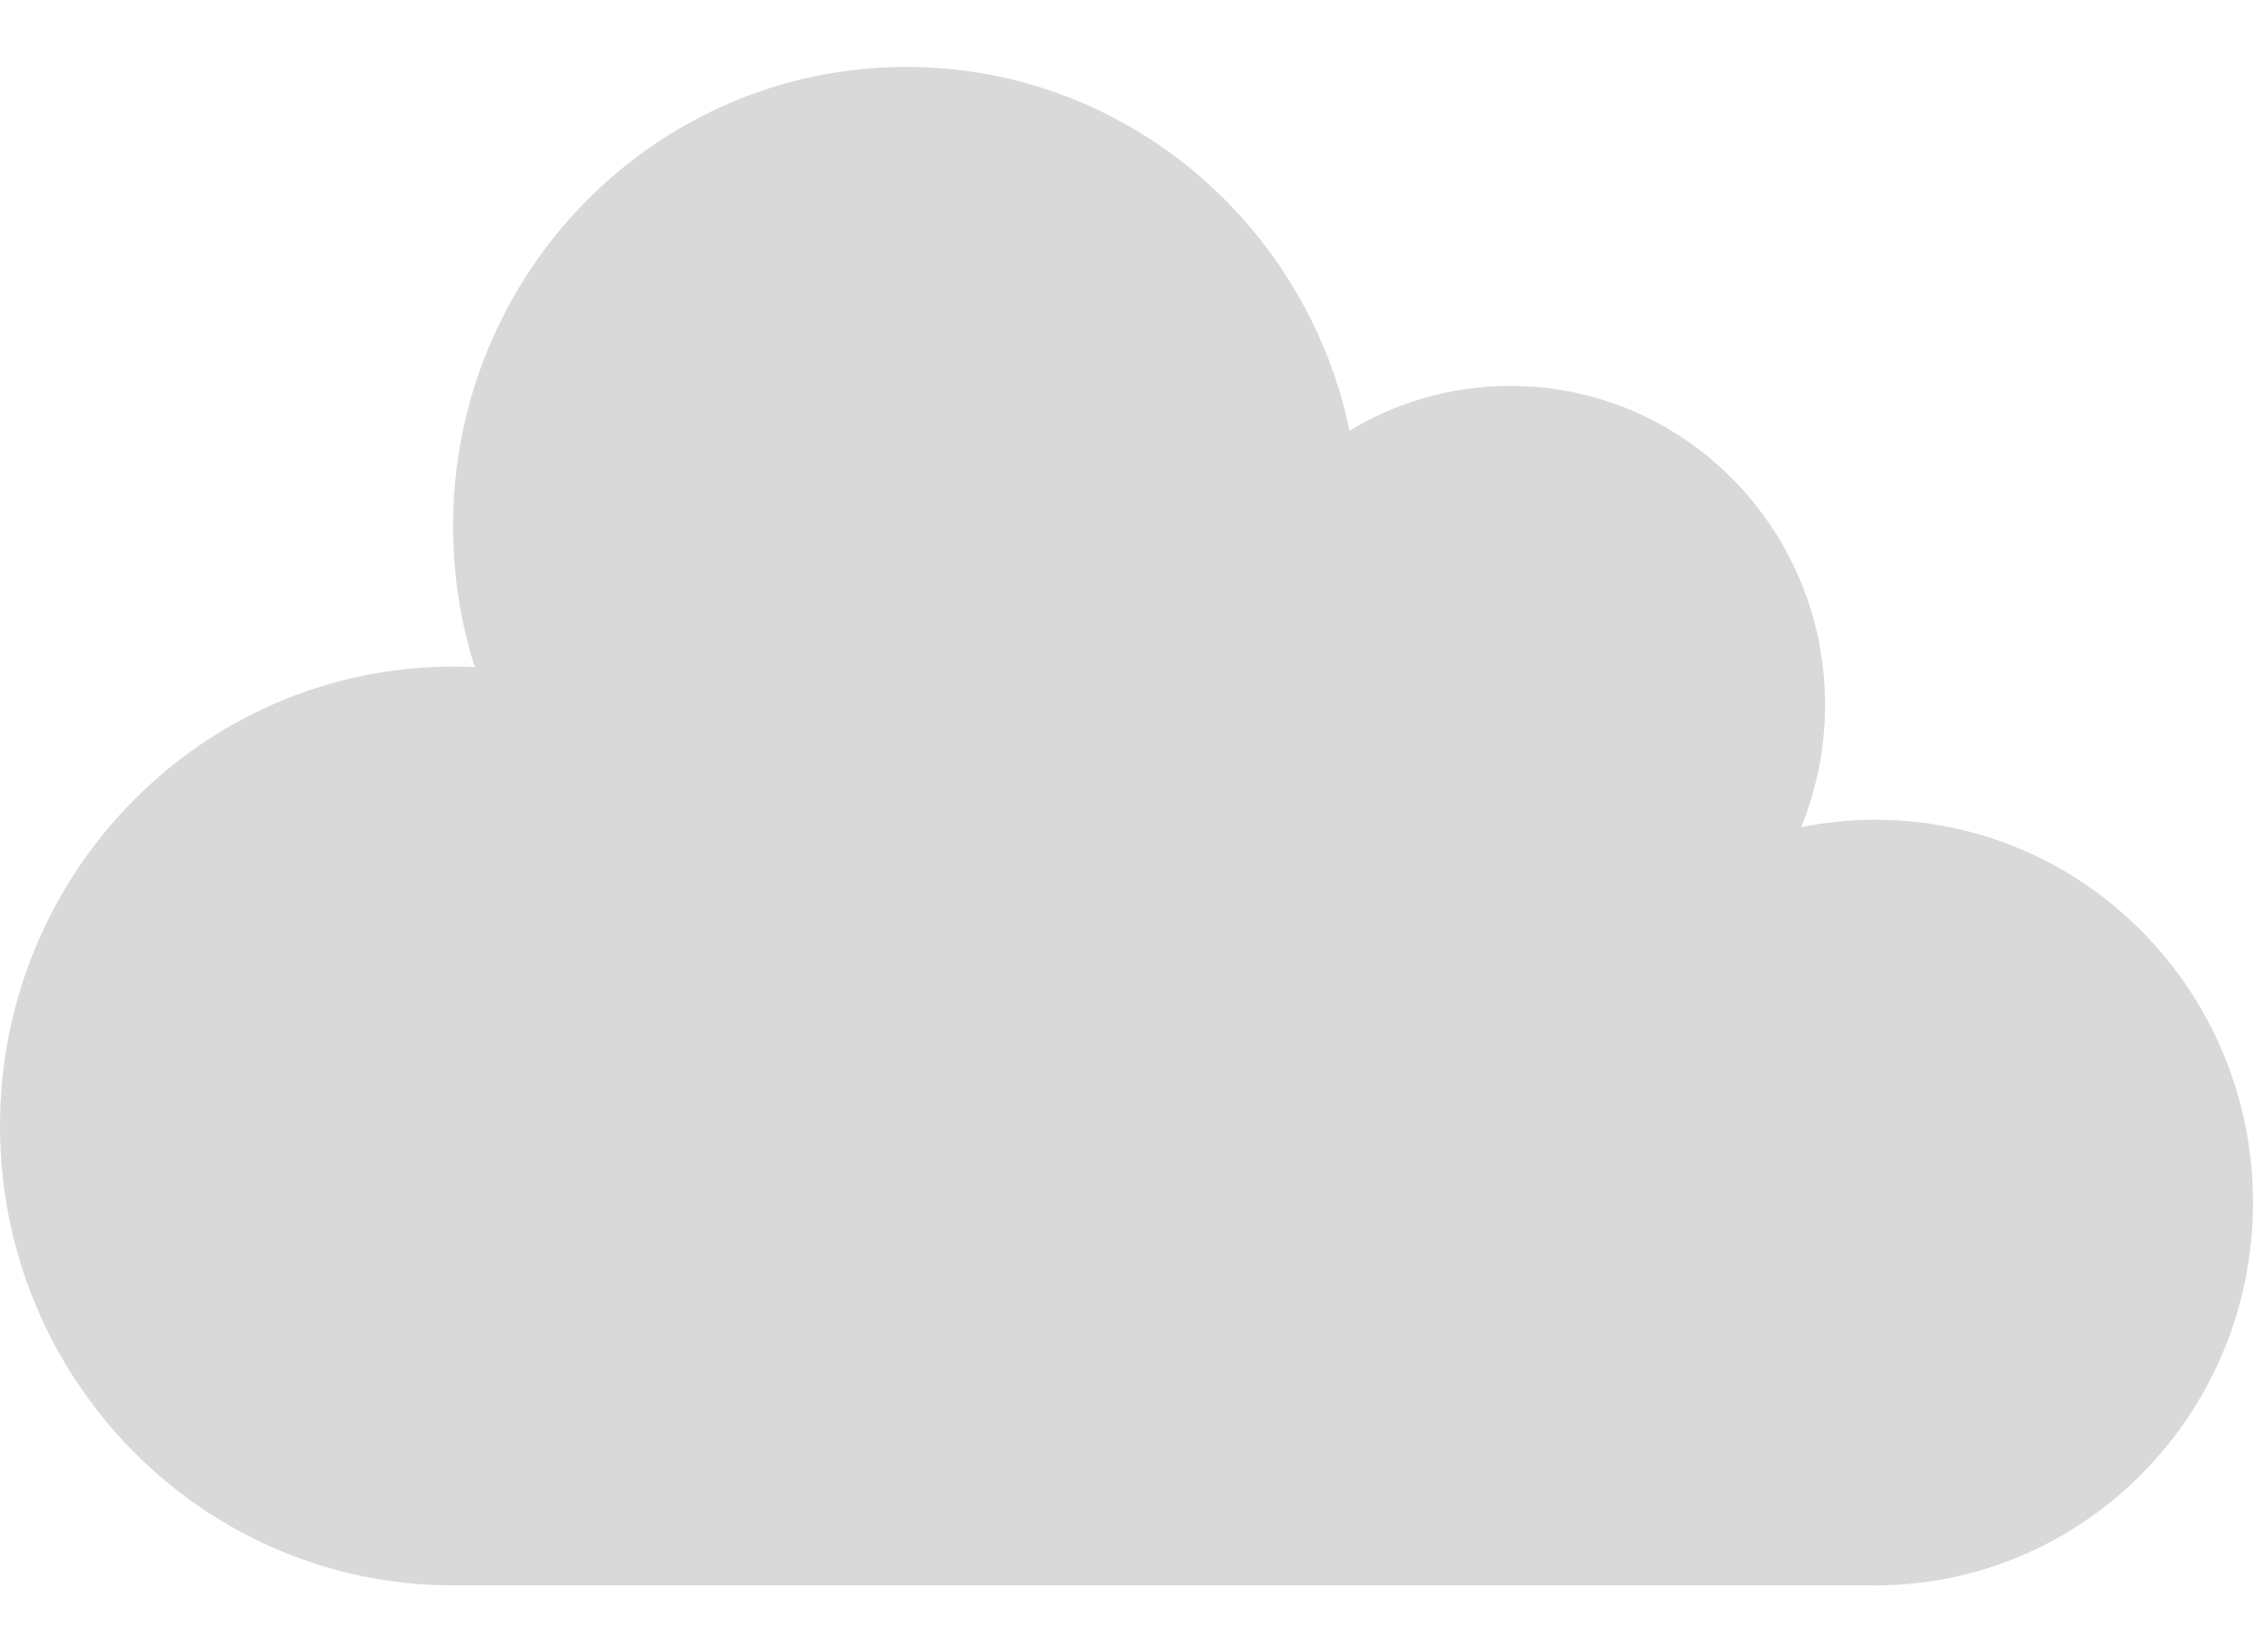<svg xmlns="http://www.w3.org/2000/svg" viewBox="0 0 30 22" fill="none">
    <path
        d="M6.034 21.109C9.366 21.109 12.067 18.371 12.067 14.993C12.067 11.615 9.366 8.876 6.034 8.876C2.701 8.876 0 11.615 0 14.993C0 18.371 2.701 21.109 6.034 21.109Z"
        fill="#D9D9D9" />
    <path
        d="M12.067 13.124C15.399 13.124 18.101 10.385 18.101 7.007C18.101 3.629 15.399 0.891 12.067 0.891C8.735 0.891 6.033 3.629 6.033 7.007C6.033 10.385 8.735 13.124 12.067 13.124Z"
        fill="#D9D9D9" />
    <path
        d="M20.112 13.633C22.426 13.633 24.302 11.732 24.302 9.386C24.302 7.04 22.426 5.138 20.112 5.138C17.798 5.138 15.922 7.04 15.922 9.386C15.922 11.732 17.798 13.633 20.112 13.633Z"
        fill="#D9D9D9" />
    <path
        d="M24.972 21.109C27.749 21.109 30 18.827 30 16.012C30 13.197 27.749 10.915 24.972 10.915C22.195 10.915 19.944 13.197 19.944 16.012C19.944 18.827 22.195 21.109 24.972 21.109Z"
        fill="#D9D9D9" />
    <path d="M25.14 11.255H6.033V21.109H25.14V11.255Z" fill="#D9D9D9" />
</svg>